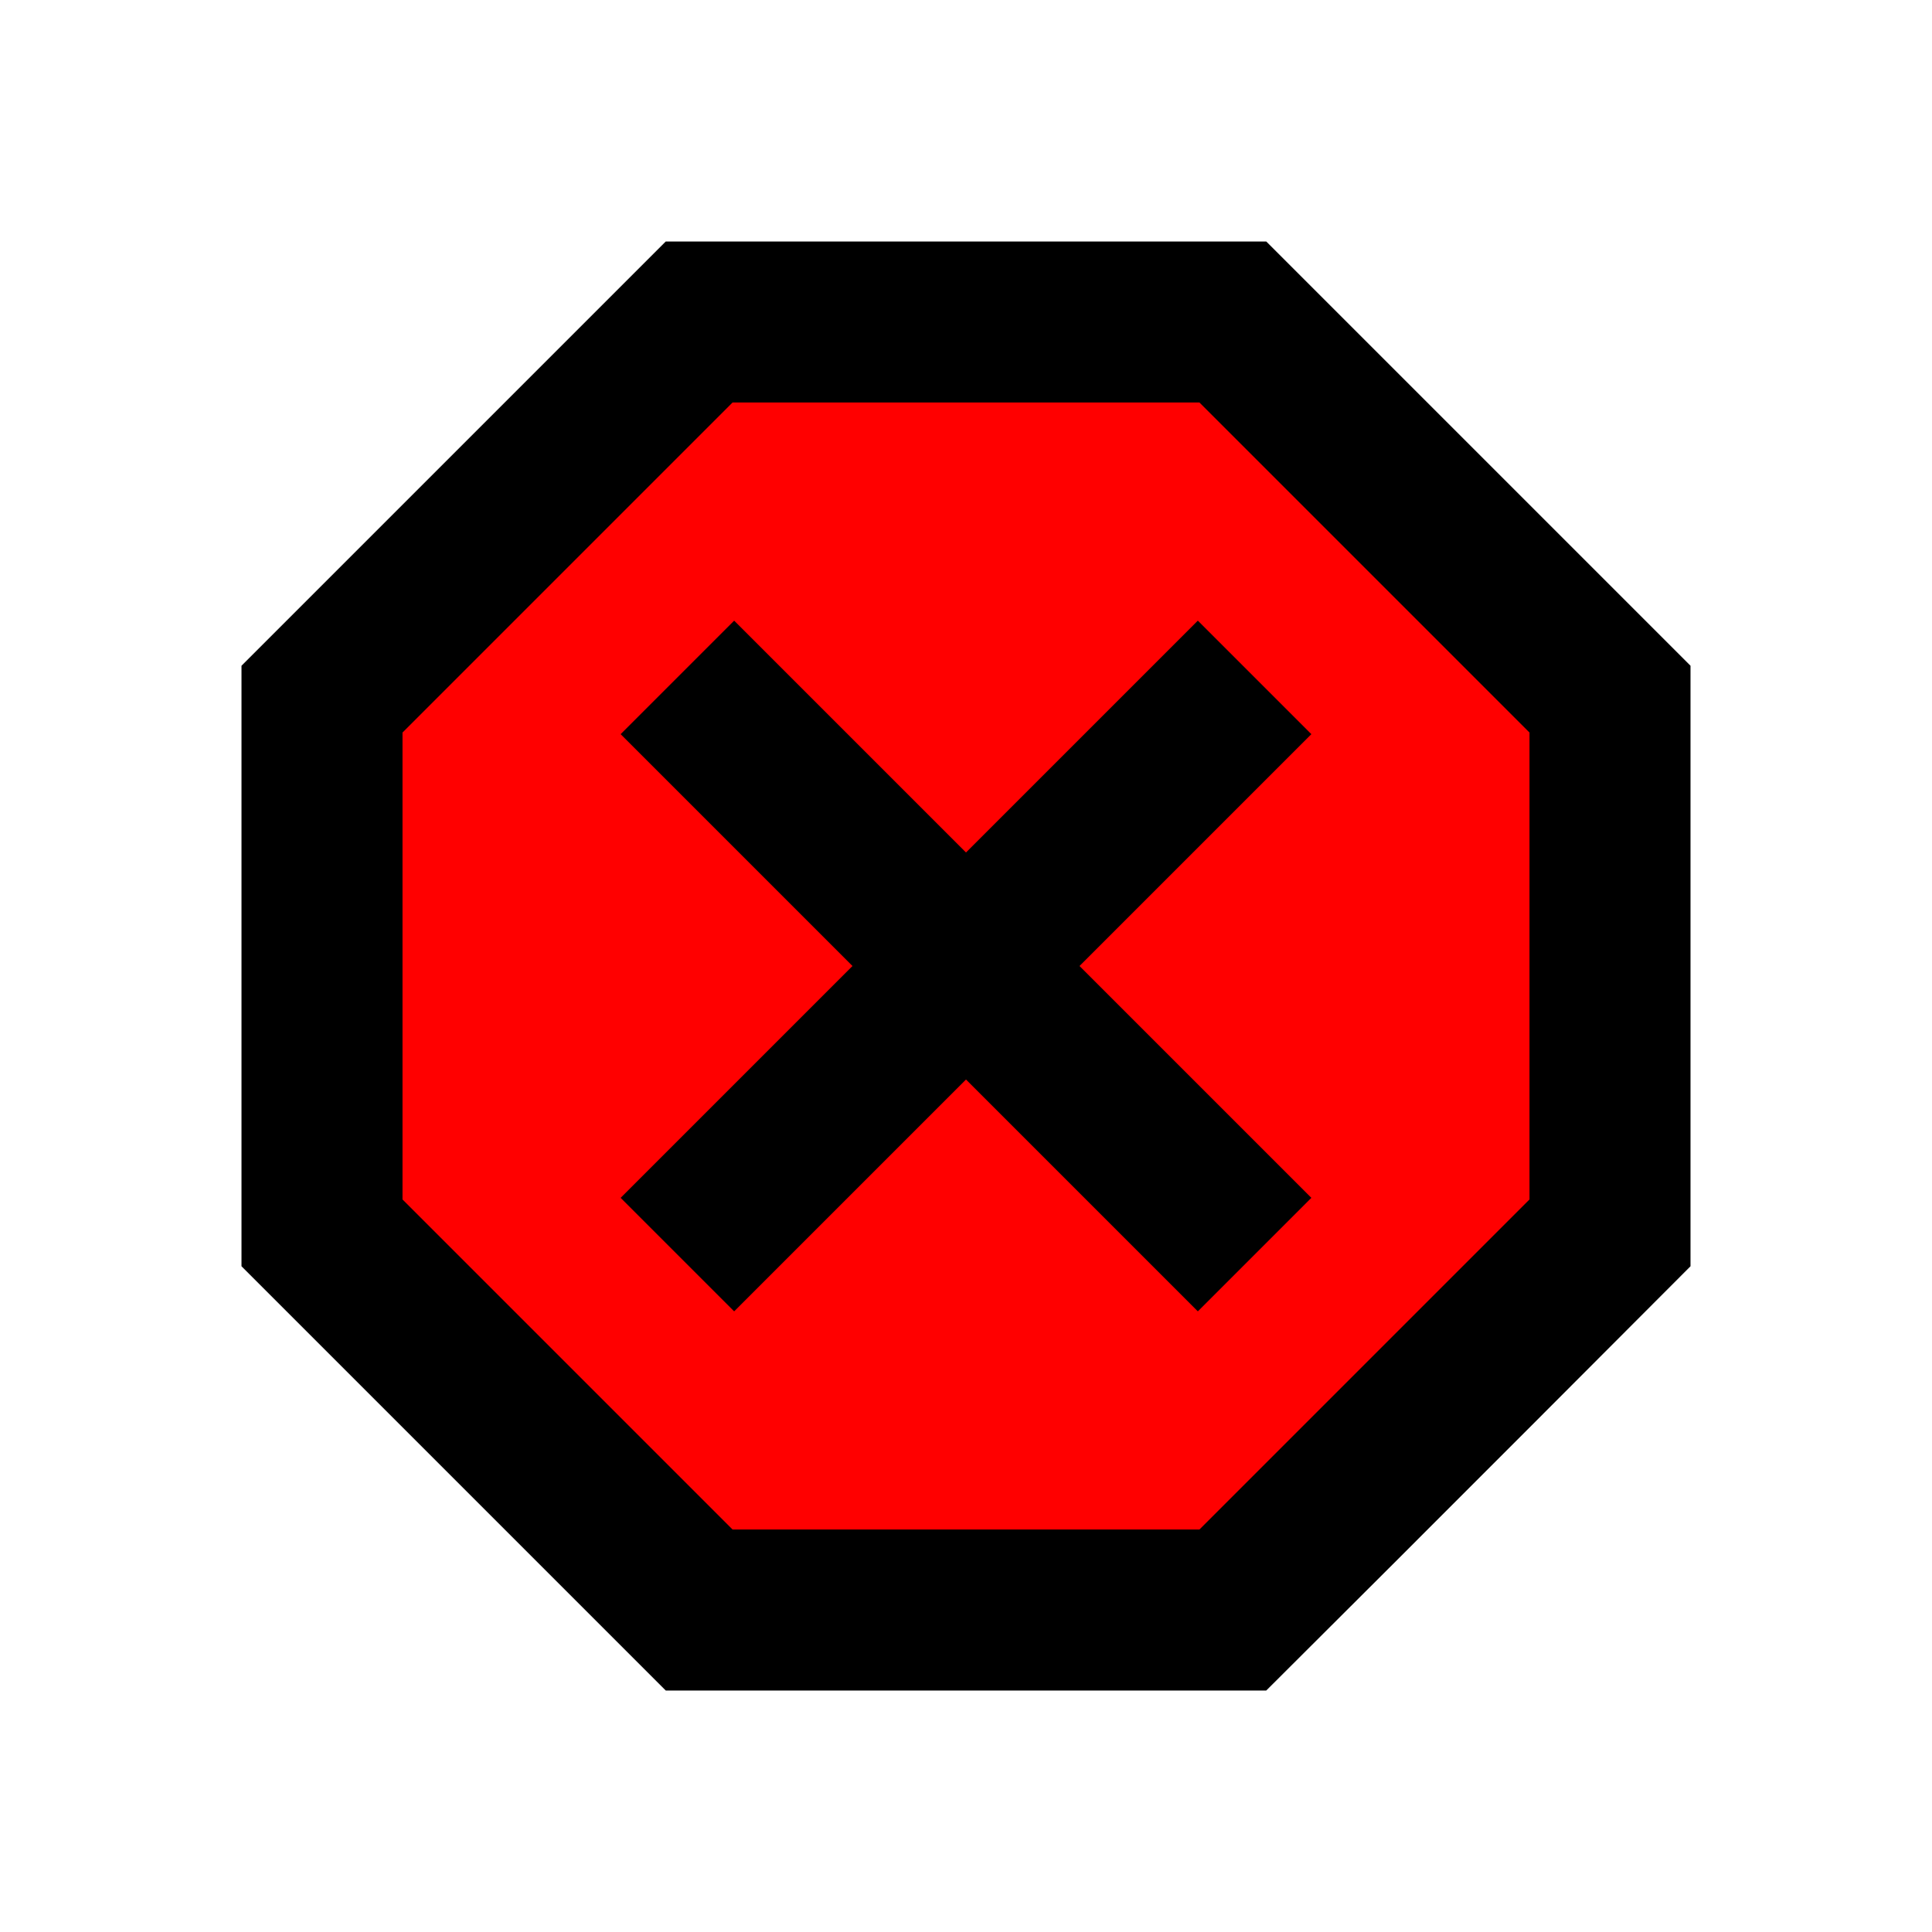 <?xml version="1.0" encoding="UTF-8" standalone="no"?>
<svg
   id="mdi-close-octagon-outline"
   viewBox="0 0 24 24"
   version="1.1"
   sodipodi:docname="close-octagon-outline-red.svg"
   inkscape:version="1.4 (e7c3feb1, 2024-10-09)"
   xmlns:inkscape="http://www.inkscape.org/namespaces/inkscape"
   xmlns:sodipodi="http://sodipodi.sourceforge.net/DTD/sodipodi-0.dtd"
   xmlns="http://www.w3.org/2000/svg"
   xmlns:svg="http://www.w3.org/2000/svg">
  <defs
     id="defs1" />
  <sodipodi:namedview
     id="namedview1"
     pagecolor="#ffffff"
     bordercolor="#000000"
     borderopacity="0.25"
     inkscape:showpageshadow="2"
     inkscape:pageopacity="0.0"
     inkscape:pagecheckerboard="0"
     inkscape:deskcolor="#d1d1d1"
     inkscape:zoom="13.12"
     inkscape:cx="11.928354"
     inkscape:cy="12.042683"
     inkscape:window-width="1432"
     inkscape:window-height="773"
     inkscape:window-x="0"
     inkscape:window-y="38"
     inkscape:window-maximized="0"
     inkscape:current-layer="mdi-close-octagon-outline" />
  <path
     style="fill:#ff0000;stroke-width:0.152;stroke-linejoin:bevel;stroke-miterlimit:1"
     d="M 8.743,4.567 C 7.354,5.934 5.954,7.307 4.608,8.712 4.313,9.279 4.54,9.973 4.469,10.593 c 0.029,1.469 -0.057,2.956 0.044,4.414 0.25,0.576 0.866,0.926 1.263,1.41 1.035,0.995 2,2.083 3.079,3.019 0.584,0.23 1.268,0.042 1.891,0.103 1.419,-0.029 2.855,0.058 4.264,-0.044 0.576,-0.25 0.926,-0.866 1.41,-1.264 0.994,-1.035 2.082,-2.002 3.018,-3.081 0.23,-0.584 0.042,-1.267 0.103,-1.891 -0.029,-1.442 0.058,-2.902 -0.044,-4.333 C 19.247,8.352 18.631,8.001 18.234,7.517 17.251,6.554 16.303,5.543 15.297,4.608 14.73,4.313 14.036,4.54 13.416,4.469 11.944,4.483 10.464,4.439 8.998,4.49 8.913,4.516 8.828,4.541 8.743,4.567 Z m 1.39,4.928 c 0.594,0.522 1.061,1.215 1.75,1.61 0.695,0.012 1.017,-0.76 1.517,-1.133 0.488,-0.488 0.976,-0.975 1.465,-1.463 0.331,0.338 0.906,0.676 0.26,1.014 -0.698,0.739 -1.489,1.409 -2.128,2.192 -0.343,0.637 0.493,1.04 0.827,1.469 0.559,0.56 1.119,1.12 1.678,1.68 -0.338,0.331 -0.676,0.906 -1.014,0.26 -0.739,-0.698 -1.409,-1.489 -2.192,-2.128 -0.637,-0.343 -1.04,0.493 -1.469,0.827 -0.56,0.559 -1.12,1.119 -1.68,1.678 C 8.815,15.163 8.239,14.825 8.886,14.486 9.583,13.747 10.375,13.078 11.014,12.294 11.357,11.658 10.521,11.254 10.187,10.826 9.615,10.253 9.043,9.681 8.472,9.108 8.809,8.777 9.147,8.202 9.486,8.849 9.701,9.064 9.917,9.279 10.132,9.494 Z"
     id="path2" />
  <path
     d="M8.27,3L3,8.27V15.73L8.27,21H15.73C17.5,19.24 21,15.73 21,15.73V8.27L15.73,3M9.1,5H14.9L19,9.1V14.9L14.9,19H9.1L5,14.9V9.1M9.12,7.71L7.71,9.12L10.59,12L7.71,14.88L9.12,16.29L12,13.41L14.88,16.29L16.29,14.88L13.41,12L16.29,9.12L14.88,7.71L12,10.59"
     id="path1" />
</svg>
